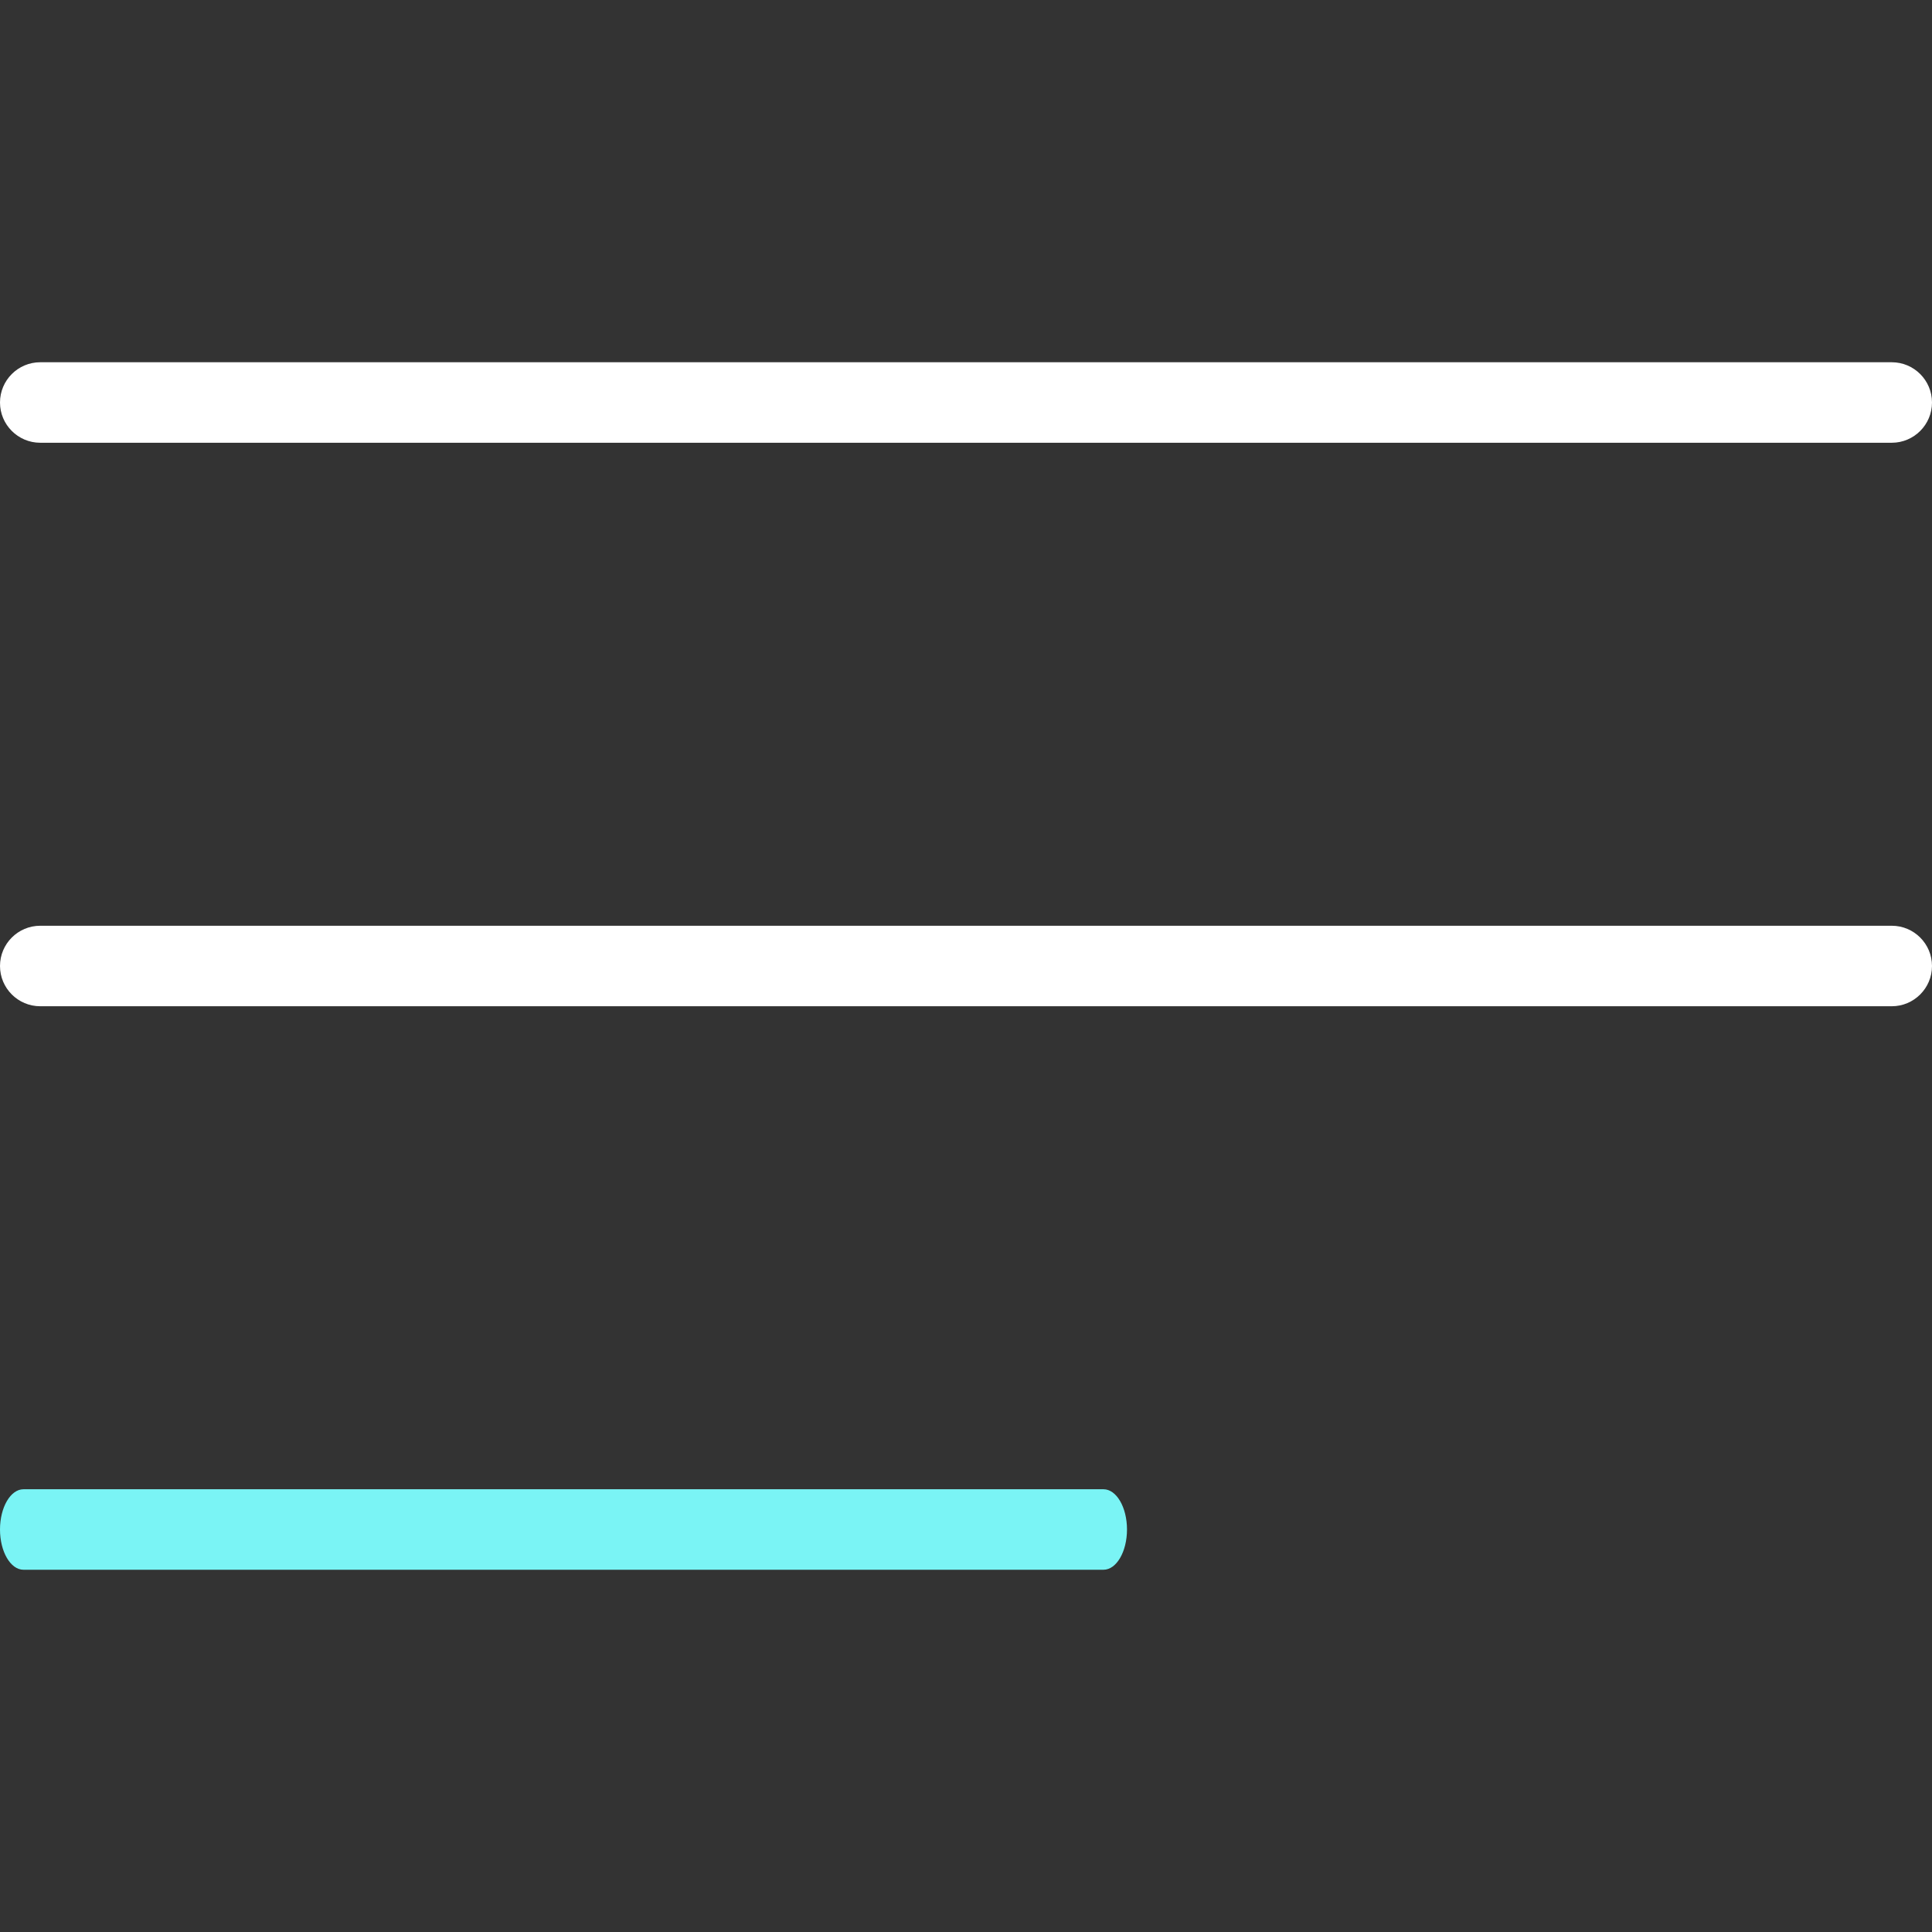<svg width="24" height="24" viewBox="0 0 24 24" fill="none" xmlns="http://www.w3.org/2000/svg">
<rect x="0" y="0" width="24" height="24" fill="#333333" stroke="none"/>
<g clip-path="url(#clip0)">
<path d="M23.5 4.5H0.5C0.224 4.5 0 4.724 0 5C0 5.276 0.224 5.5 0.5 5.5H23.5C23.776 5.5 24 5.276 24 5C24 4.724 23.776 4.5 23.5 4.5Z" fill="white"/>
<path d="M23.5 11.5H0.5C0.224 11.5 0 11.724 0 12C0 12.276 0.224 12.5 0.5 12.5H23.5C23.776 12.5 24 12.276 24 12C24 11.724 23.776 11.5 23.5 11.5Z" fill="white"/>
<path d="M13.708 18.5H0.292C0.131 18.5 0 18.724 0 19C0 19.276 0.131 19.5 0.292 19.5H13.708C13.869 19.5 14 19.276 14 19C14 18.724 13.869 18.5 13.708 18.5Z" fill="#7AF4F5"/>
</g>
<defs>
<clipPath id="clip0">
<rect width="24" height="24" fill="white"/>
</clipPath>
</defs>
</svg>
